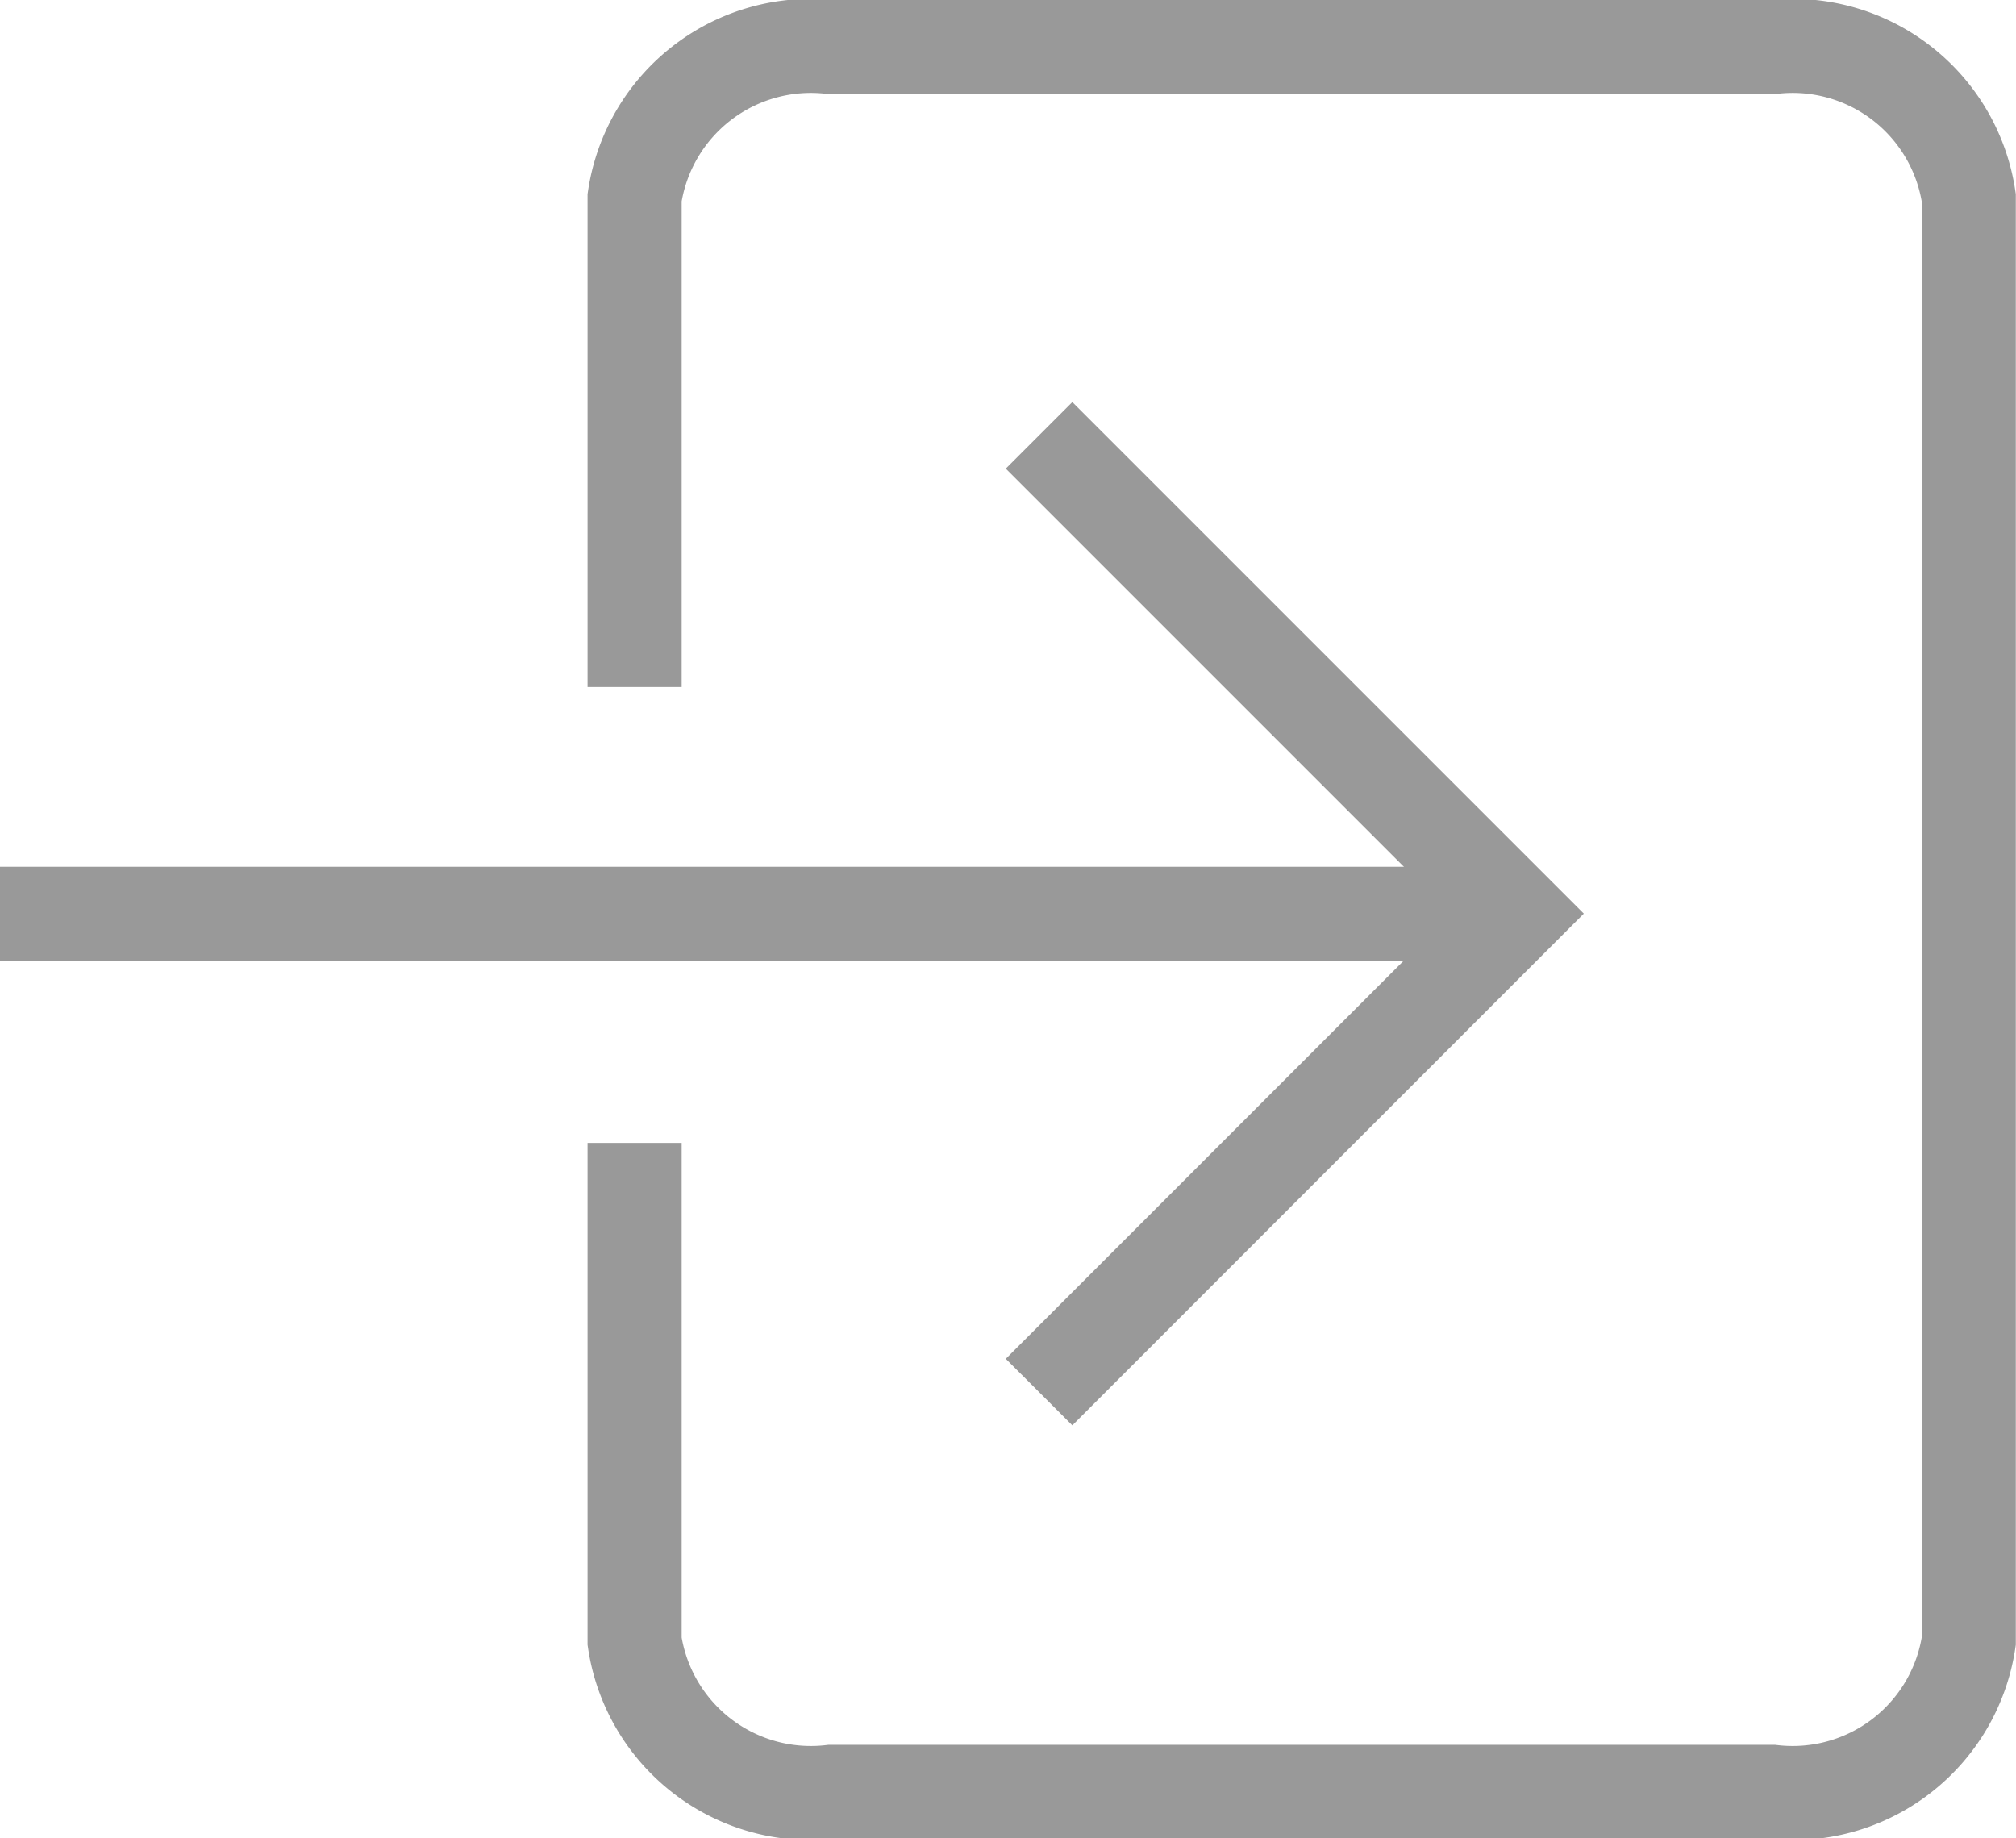 <svg xmlns="http://www.w3.org/2000/svg" width="10.712" height="9.767" viewBox="0 0 10.712 9.767">
  <g id="Group_71" data-name="Group 71" transform="translate(-3528.443 -6653.013)">
    <path id="Path_105" data-name="Path 105" d="M3533.964,6660.409l2.541-2.542-2.541-2.541" fill="none" stroke="#999" stroke-miterlimit="10" stroke-width="0.5"/>
    <line id="Line_6" data-name="Line 6" x2="8.017" transform="translate(3528.443 6657.868)" fill="none" stroke="#999" stroke-miterlimit="10" stroke-width="0.5"/>
    <path id="Path_106" data-name="Path 106" d="M3531.815,6656.663v-2.6a.947.947,0,0,1,1.045-.8h5a.946.946,0,0,1,1.044.8v7.67a.946.946,0,0,1-1.044.8h-5a.947.947,0,0,1-1.045-.8v-2.648" fill="none" stroke="#999" stroke-miterlimit="10" stroke-width="0.5"/>
  </g>
</svg>
